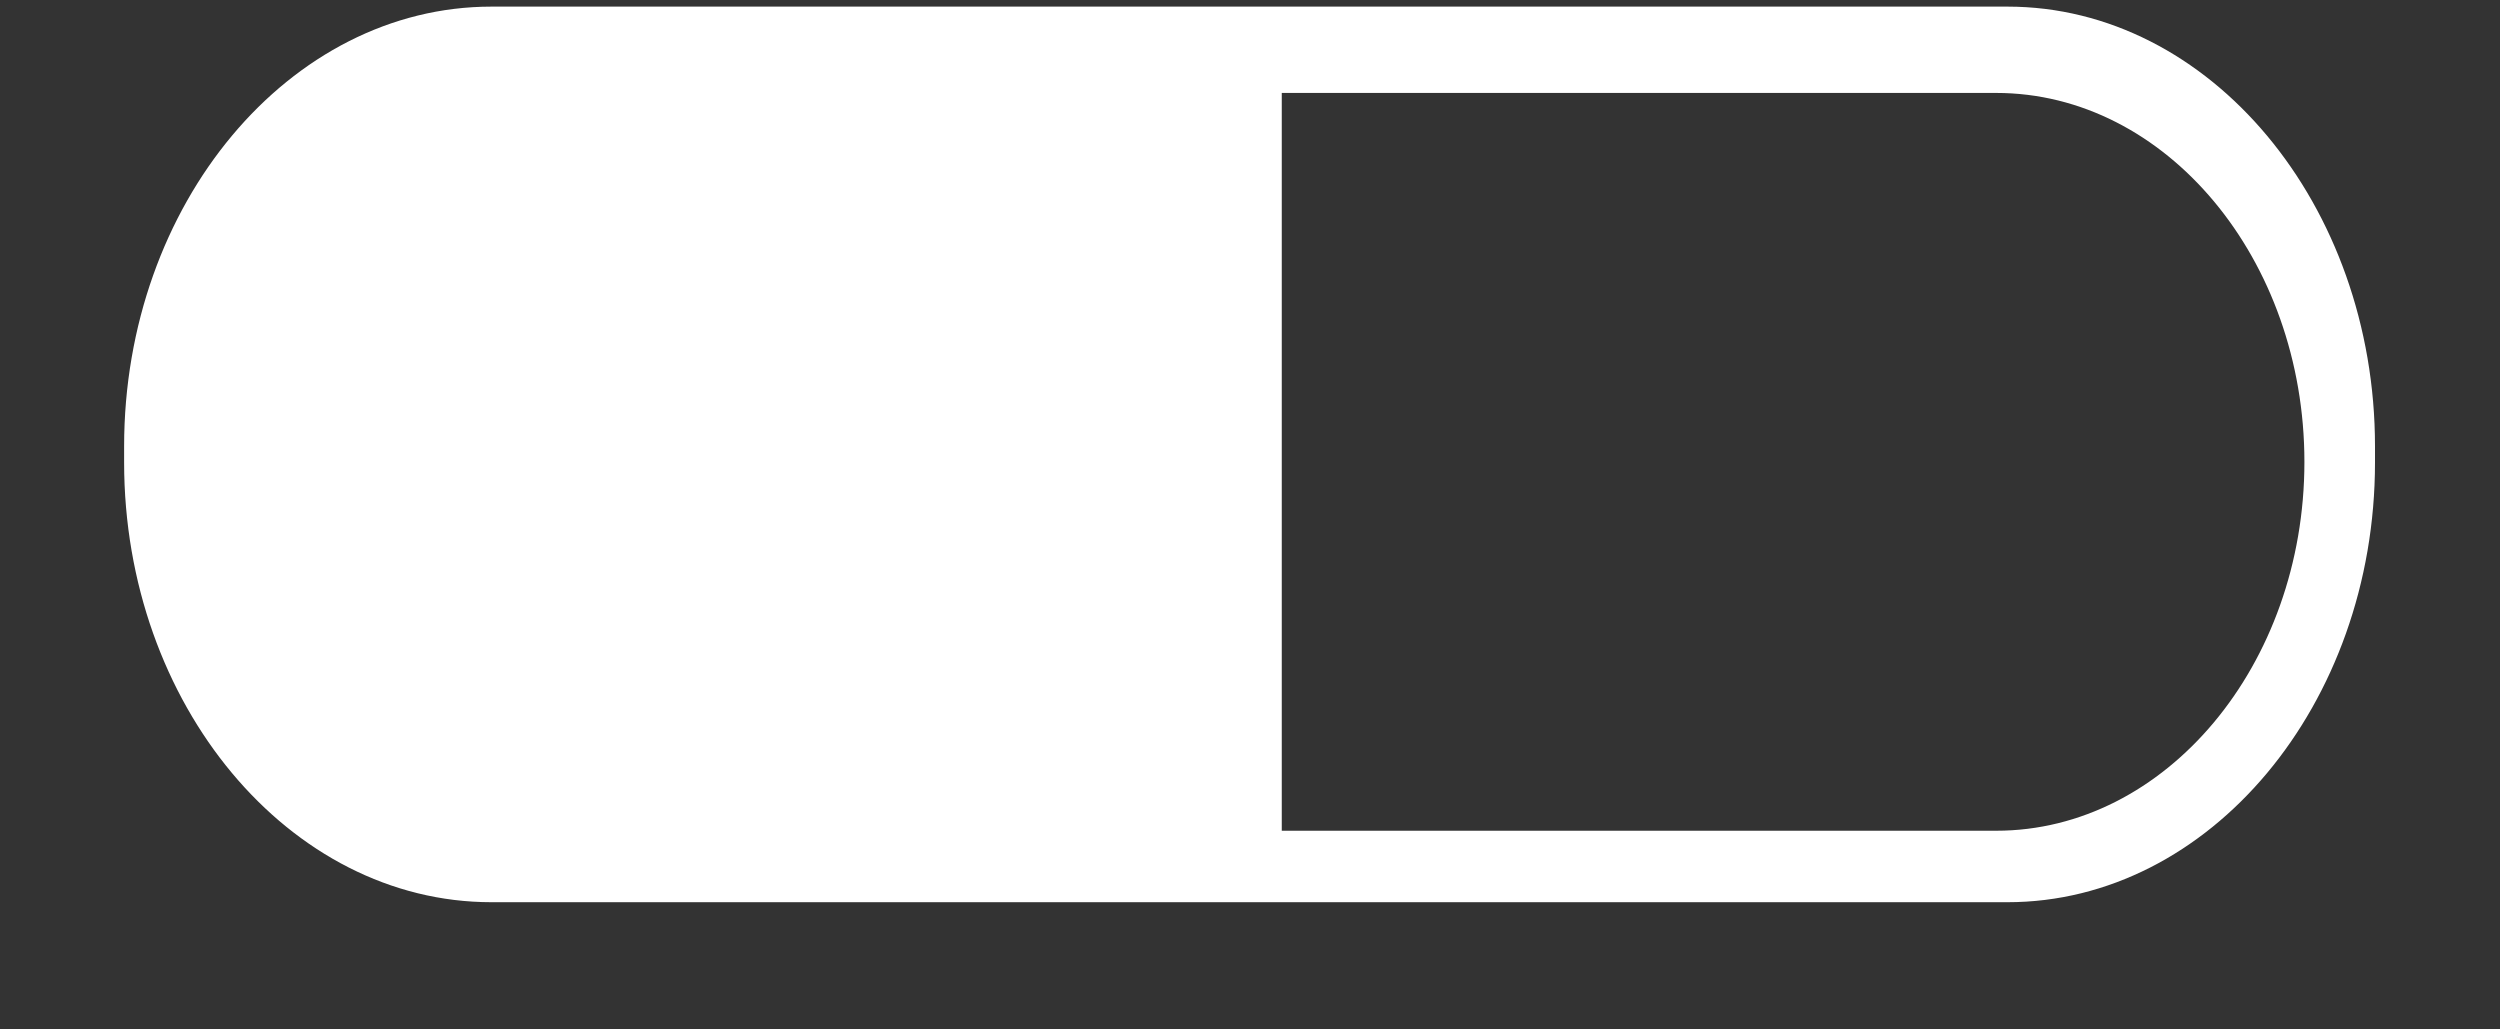 <svg width="17" height="7" viewBox="0 0 17 7" fill="none" xmlns="http://www.w3.org/2000/svg">
<rect x="0" y="0" width="17" height="7" fill="#333333" stroke="none"/>
<path fill-rule="evenodd" clip-rule="evenodd" d="M3.342 0.045H4.062H8.716H8.746H12.651H13.651C15.028 0.045 16.15 1.392 16.15 3.035V3.145C16.15 4.792 15.024 6.135 13.651 6.135H12.747H8.746H8.716H5.372H3.342C1.966 6.135 0.844 4.788 0.844 3.145V3.035C0.844 1.387 1.969 0.045 3.342 0.045ZM8.716 0.632V5.649H8.746H12.747H13.419H13.574C14.725 5.649 15.67 4.523 15.67 3.141C15.67 1.763 14.729 0.632 13.574 0.632H13.419H12.655H8.75H8.72H8.716Z" fill="white"/>
</svg>
